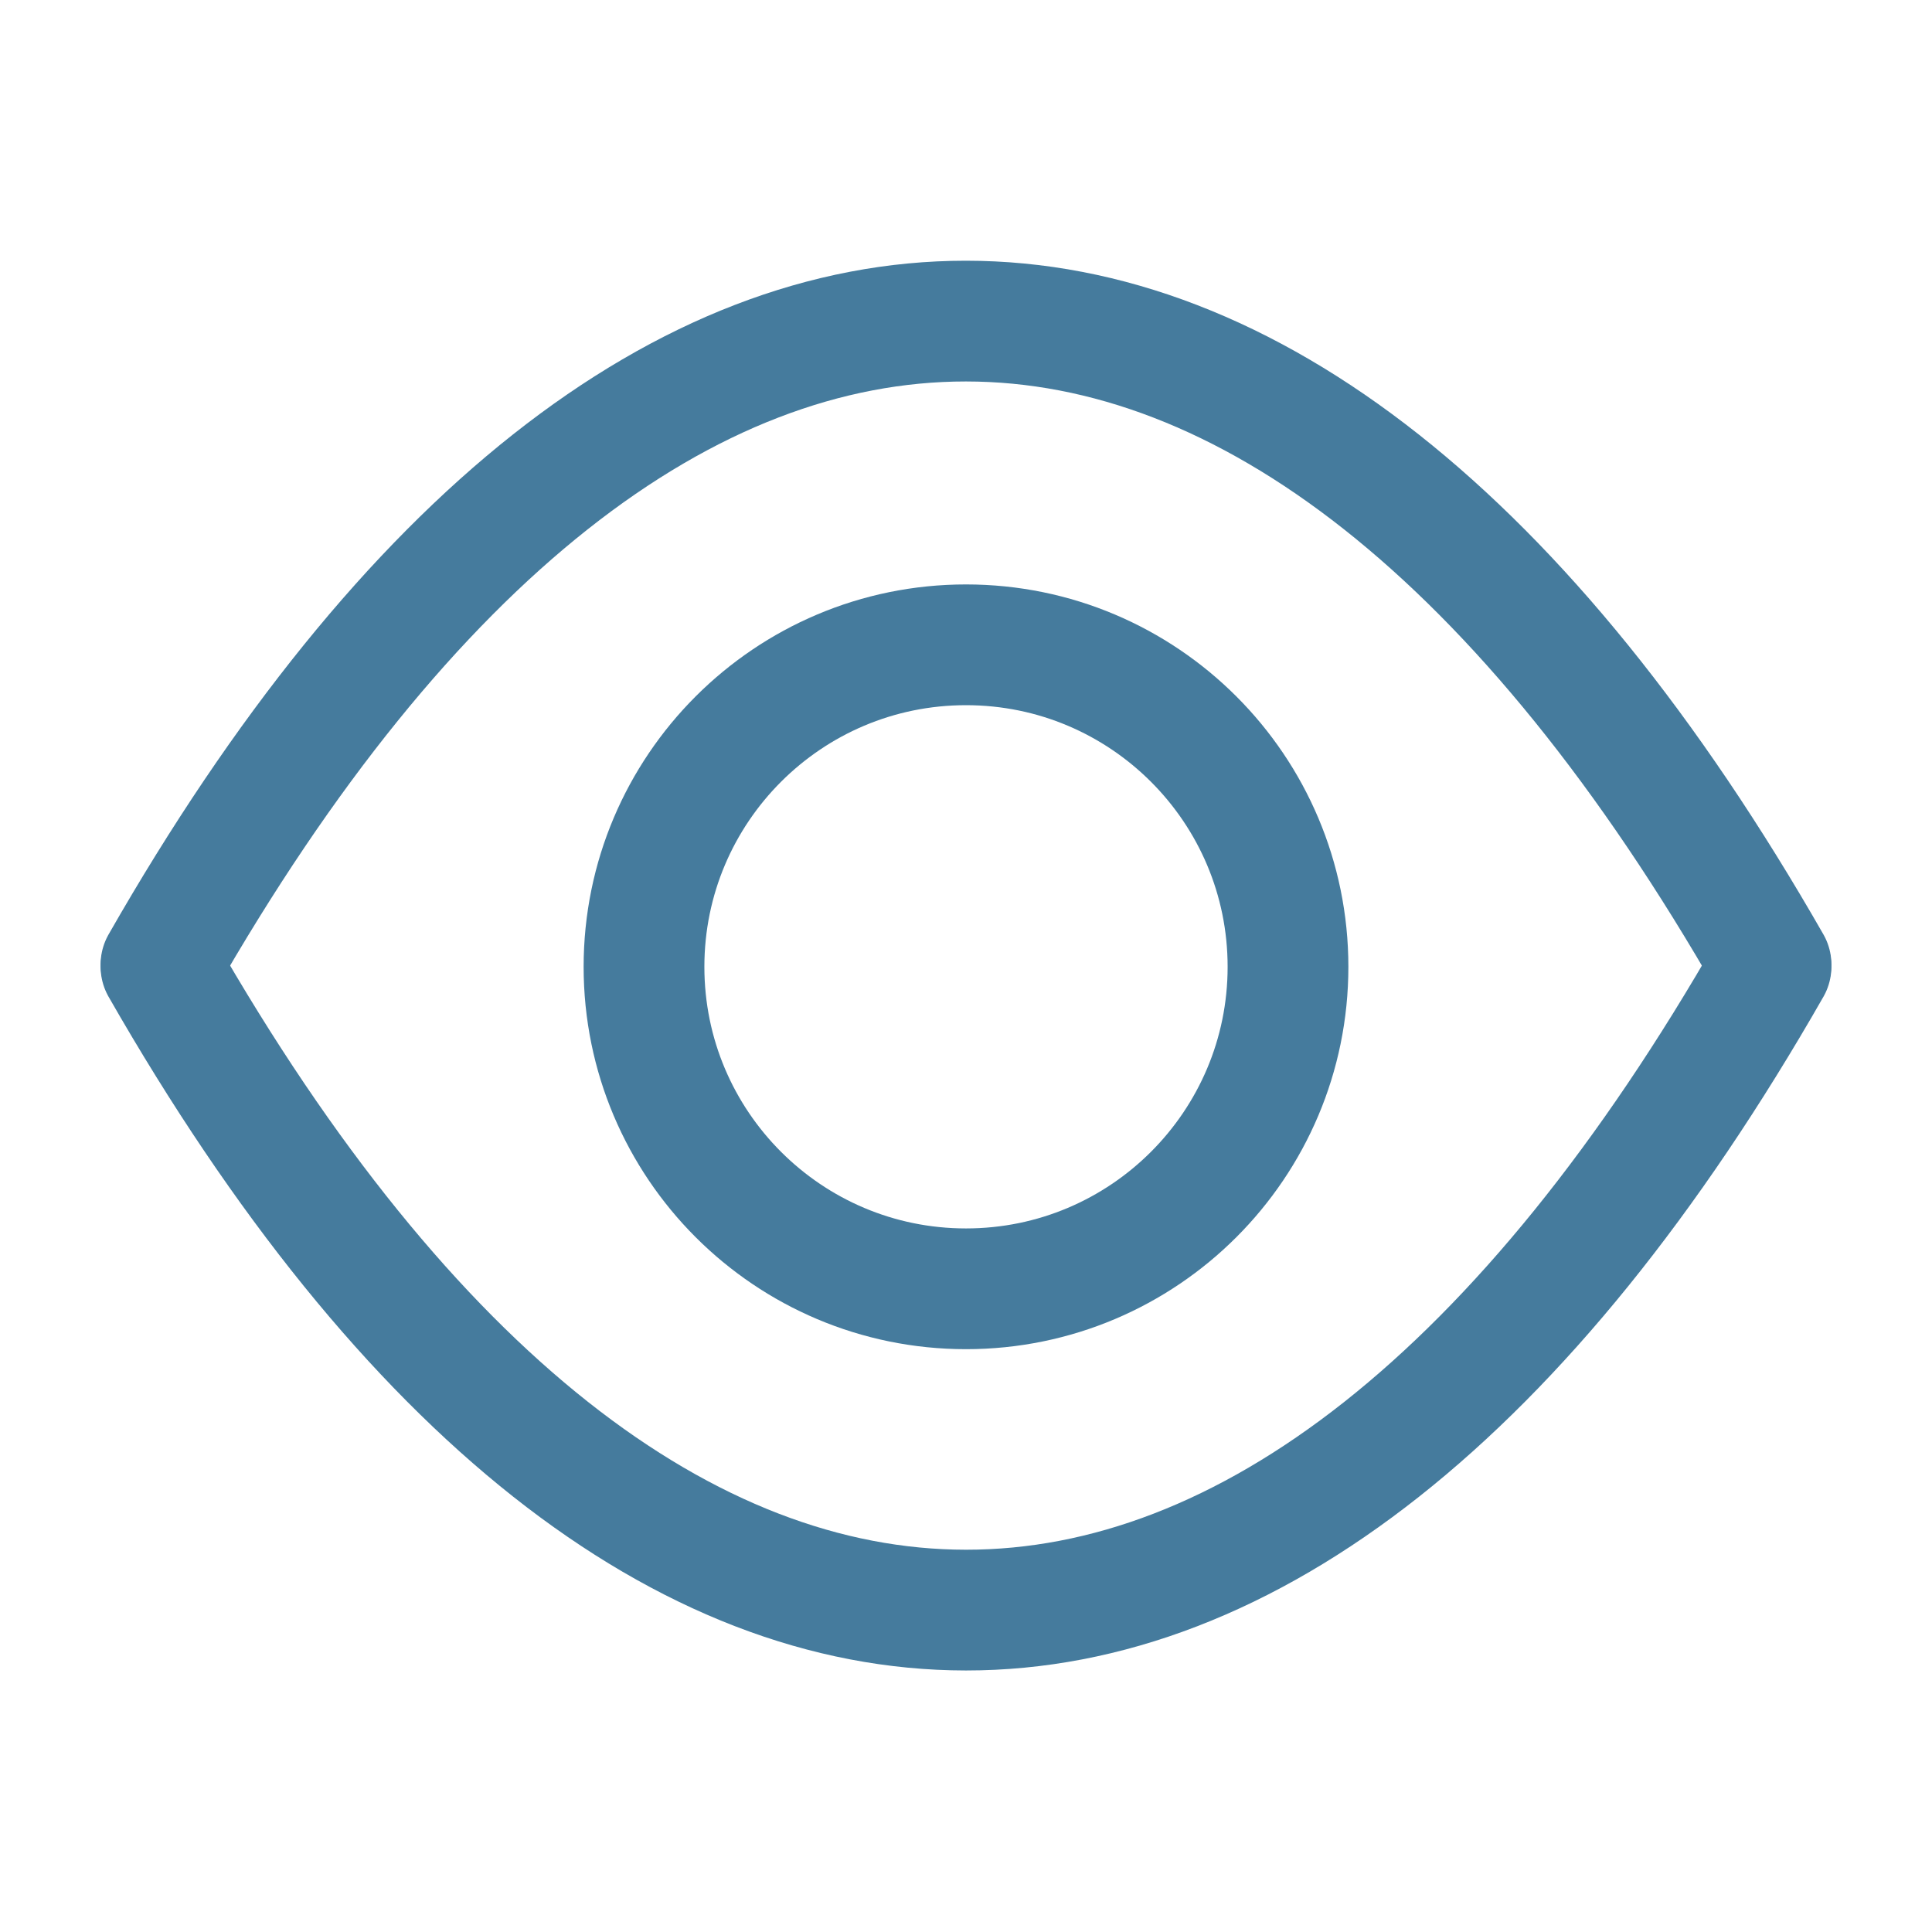 <?xml version="1.0" encoding="utf-8"?>
<svg width="800px" height="800px" viewBox="0 0 24 24" fill="none" xmlns="http://www.w3.org/2000/svg">
  <path d="M12 16.01C14.209 16.01 16 14.219 16 12.01C16 9.801 14.209 8.01 12 8.01C9.791 8.01 8 9.801 8 12.01C8 14.219 9.791 16.01 12 16.01Z" stroke="#457B9D" stroke-width="1.5" stroke-linecap="round" stroke-linejoin="round"/>
  <path d="M2 11.98C8.09 1.32 15.91 1.33 22 11.98" stroke="#457B9D" stroke-width="1.5" stroke-linecap="round" stroke-linejoin="round"/>
  <path d="M22 12.01C15.91 22.67 8.09 22.66 2 12.01" stroke="#457B9D" stroke-width="1.5" stroke-linecap="round" stroke-linejoin="round"/>
</svg>